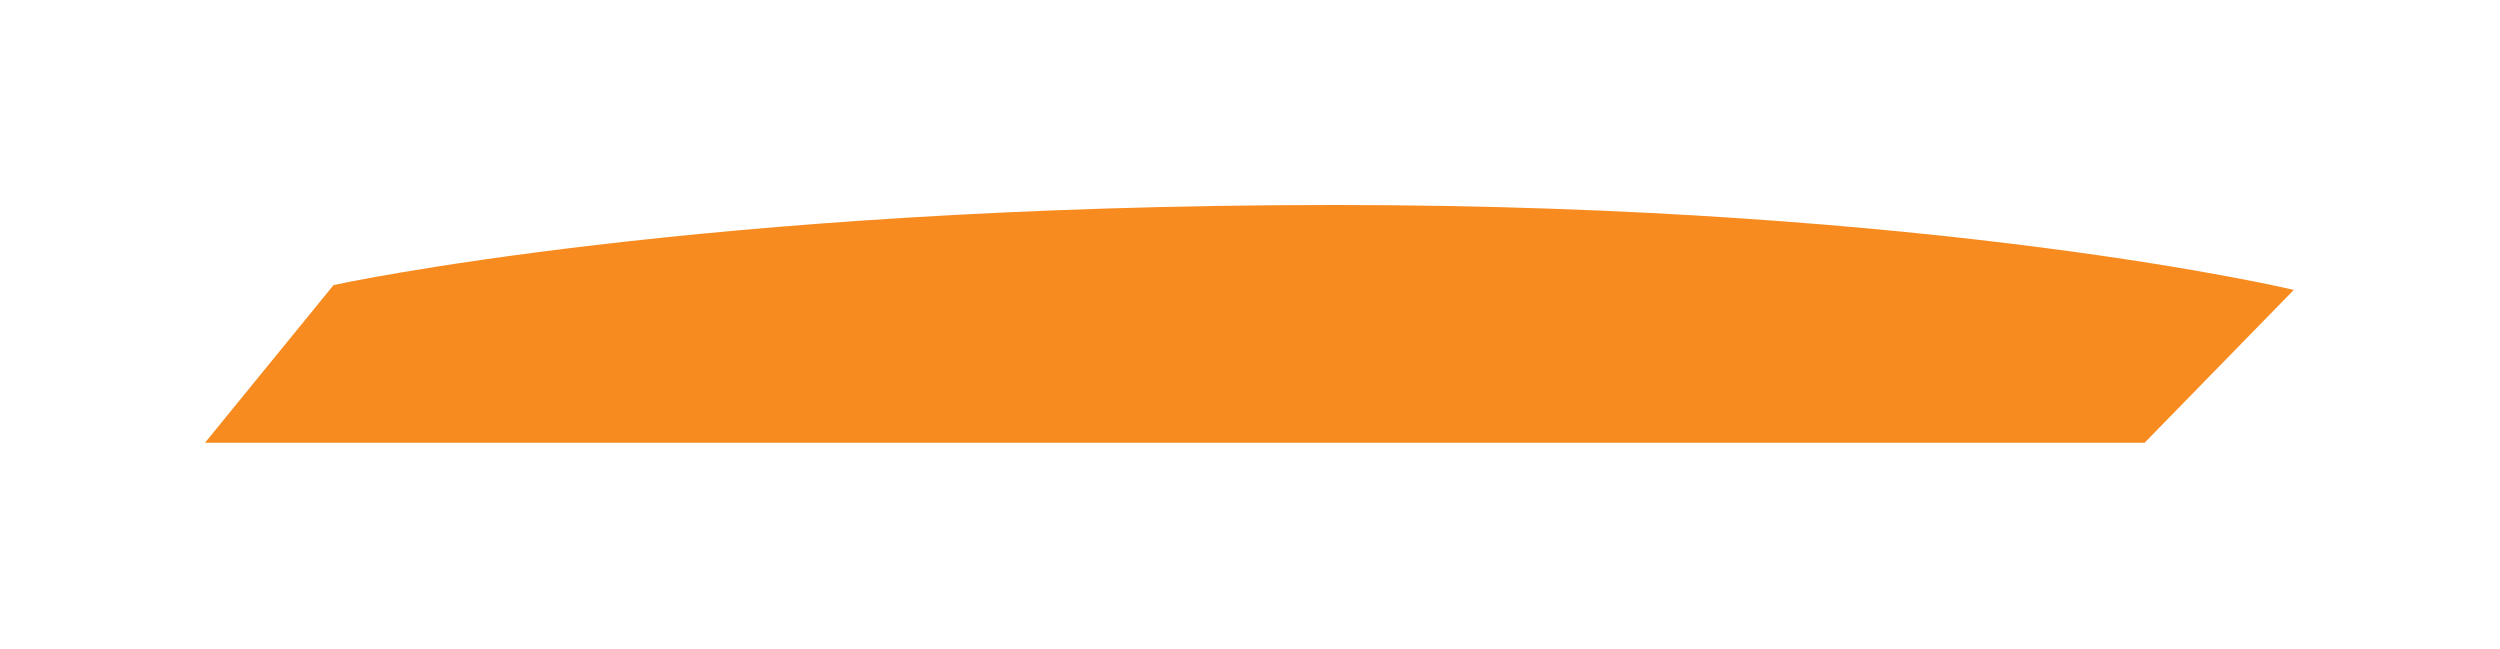 <svg xmlns="http://www.w3.org/2000/svg" viewBox="0 0 2061 535" width="2061" height="535">
	<defs>
		<filter x="-50%" y="-50%" width="200%" height="200%" id="flt1"> <feGaussianBlur stdDeviation="8.3" /> </filter>
	</defs>
	<style>
		tspan { white-space:pre }
		.shp0 { filter: url(#flt1);fill: #f78b1f } 
	</style>
	<path id="Rectangle 5" class="shp0" d="M169,365h1599l123,-126c0,0 -291.87,-70 -791,-70c-523.77,0 -825,66 -825,66z" />
</svg>